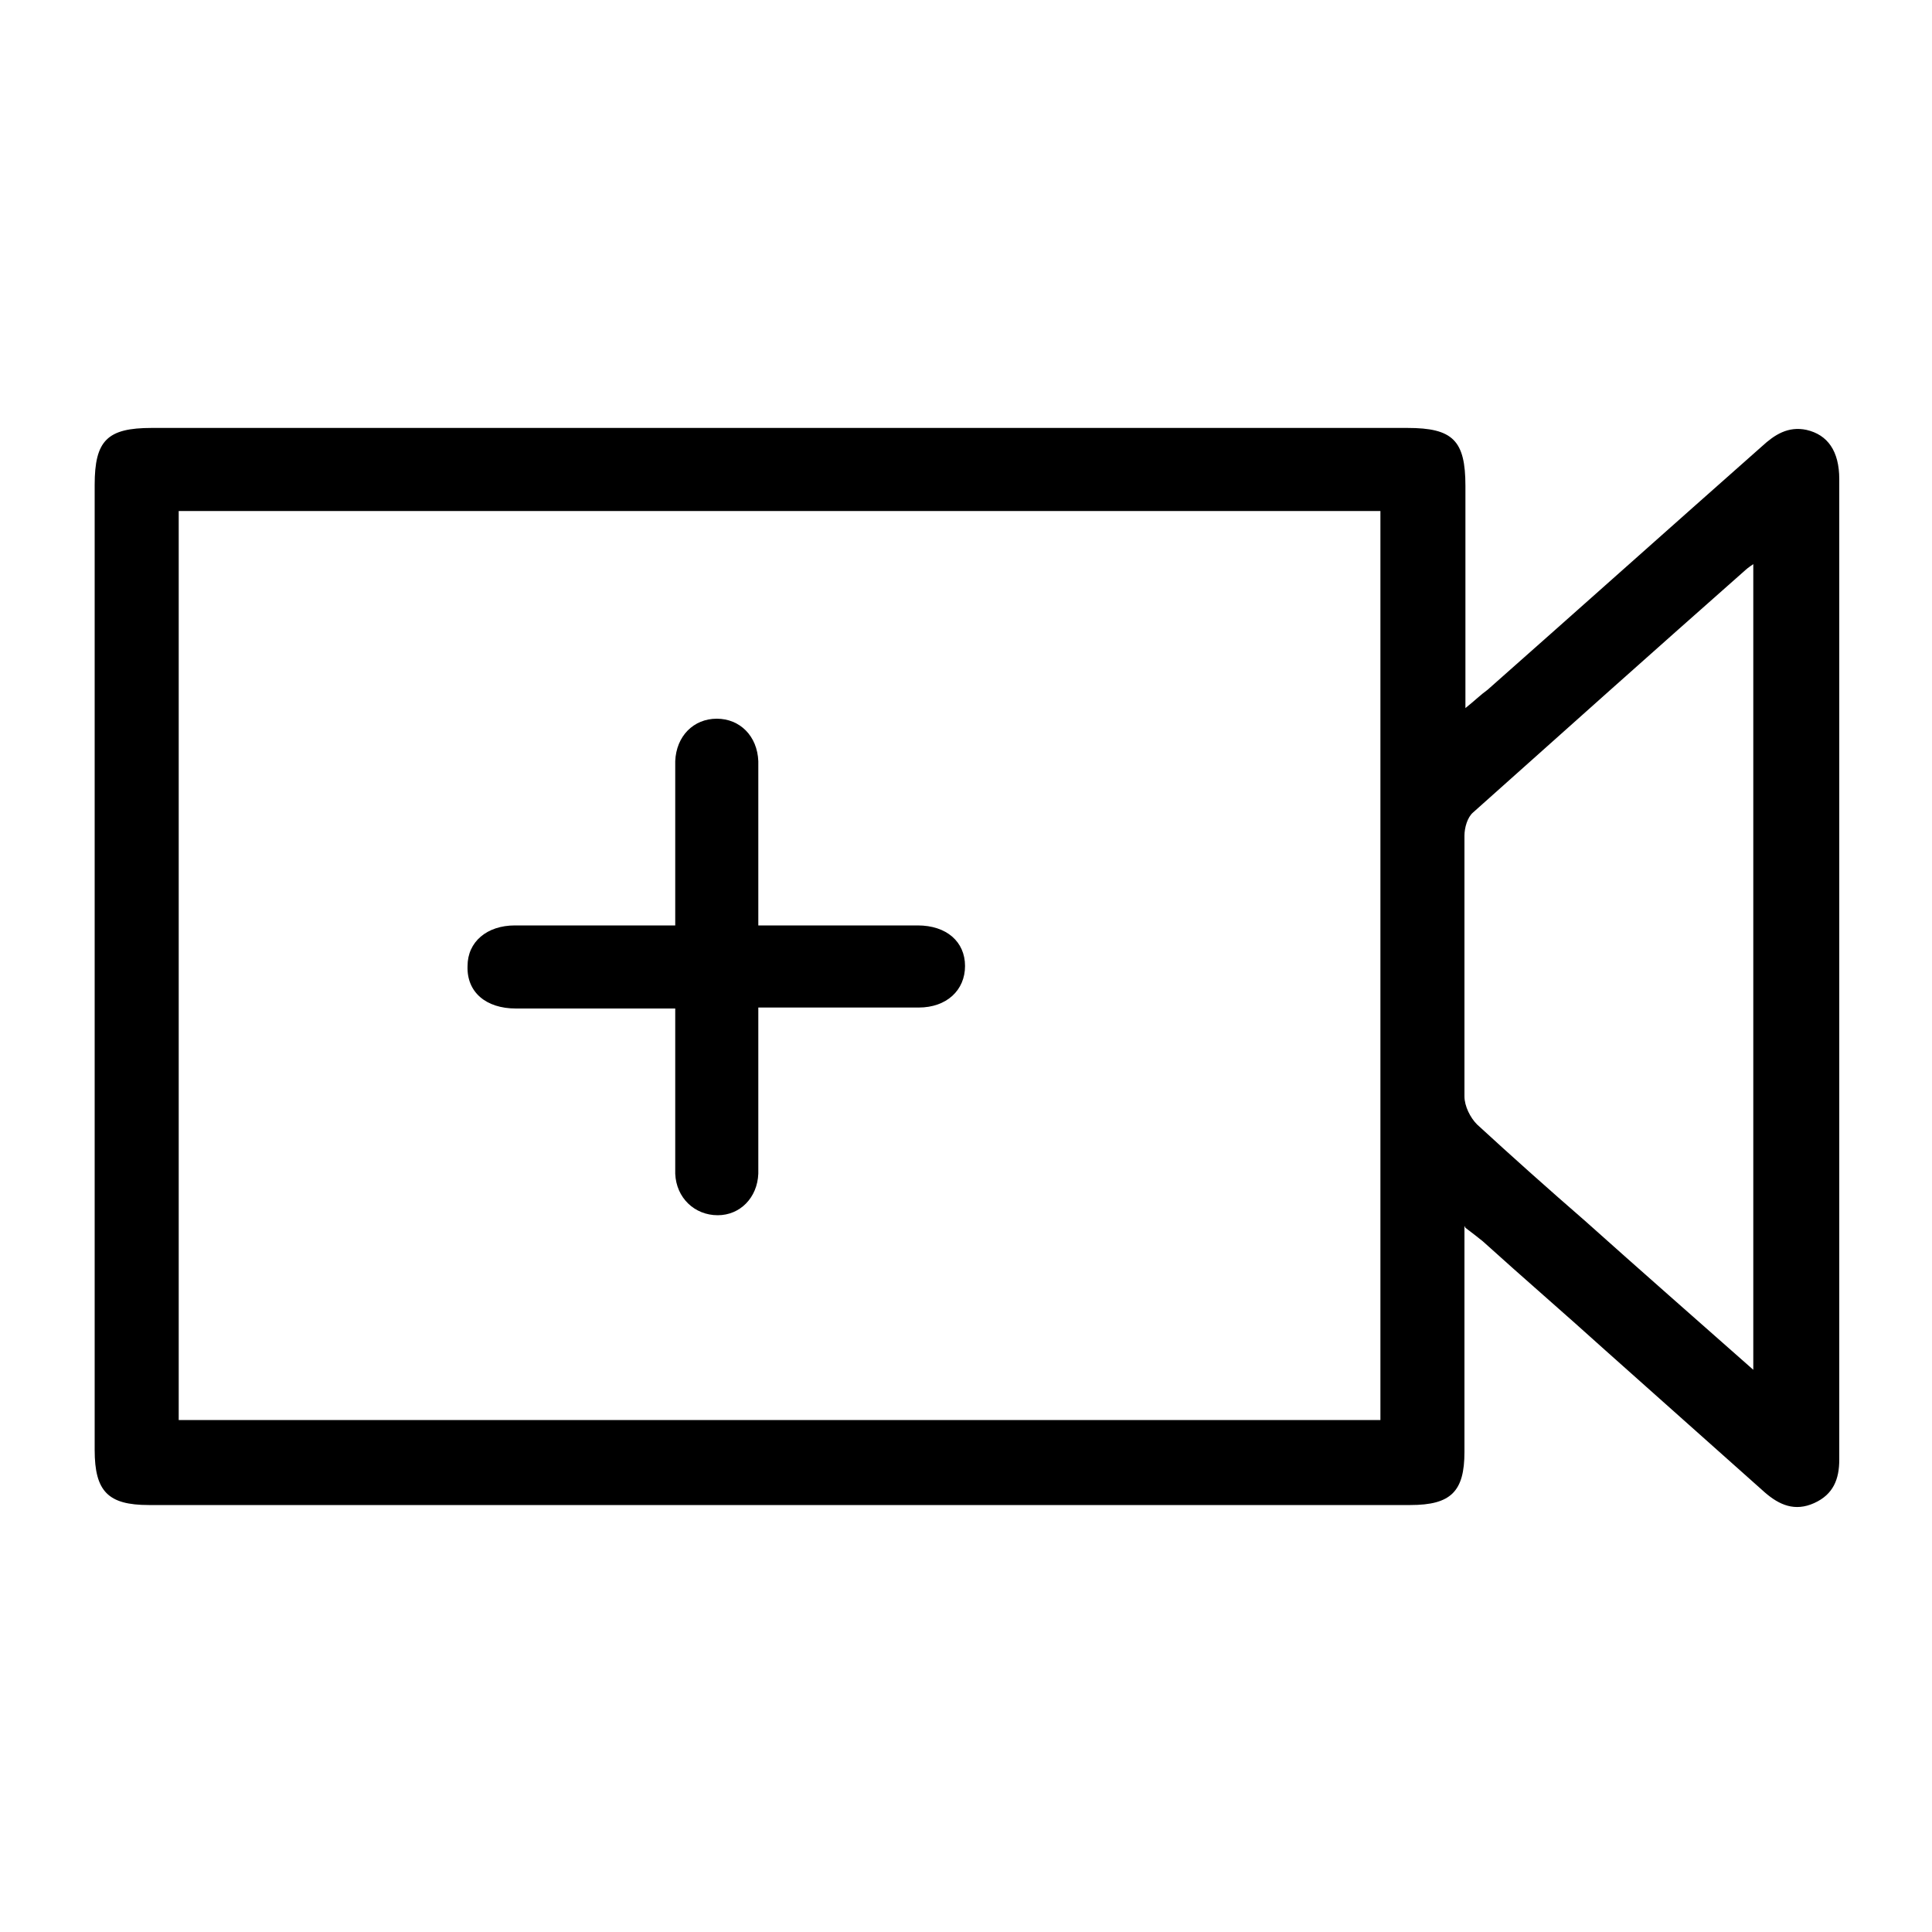 <?xml version="1.0" encoding="UTF-8"?>
<svg id="Layer_1" data-name="Layer 1" xmlns="http://www.w3.org/2000/svg" viewBox="0 0 20 20">
  <defs>
    <style>
      .cls-1 {
        stroke-width: 0px;
      }
    </style>
  </defs>
  <path class="cls-1" d="M15.16,12.69c0,.81,0,1.58,0,2.34,0,.41-.14.55-.56.55-4.35,0-8.71,0-13.06,0-.42,0-.56-.14-.56-.57,0-3.33,0-6.66,0-9.99,0-.46.13-.59.59-.59,4.33,0,8.67,0,13,0,.47,0,.6.13.6.6,0,.75,0,1.5,0,2.3.1-.08.16-.14.23-.19.95-.84,1.89-1.68,2.84-2.52.13-.12.27-.21.46-.17.22.05.34.22.34.51,0,1.3,0,2.6,0,3.9,0,2.05,0,4.1,0,6.16,0,.03,0,.06,0,.09,0,.2-.06.36-.26.45-.2.09-.36.02-.51-.11-.55-.49-1.1-.98-1.65-1.47-.42-.38-.85-.75-1.27-1.13-.05-.04-.1-.08-.18-.14ZM1.85,5.29v9.41h12.44V5.29H1.85ZM18.15,14.18V5.84s-.06.04-.08.06c-.94.83-1.88,1.67-2.82,2.51-.06.05-.09.16-.09.24,0,.9,0,1.8,0,2.7,0,.1.06.22.13.29.37.34.74.67,1.12,1,.57.51,1.14,1.01,1.74,1.54Z"/>
  <path class="cls-1" d="M7.85,10.43c0,.51,0,.99,0,1.48,0,.08,0,.16,0,.24-.01.25-.19.43-.42.43-.24,0-.43-.18-.44-.43,0-.49,0-.97,0-1.46,0-.08,0-.15,0-.25-.38,0-.73,0-1.09,0-.19,0-.37,0-.56,0-.31,0-.51-.17-.5-.44,0-.25.2-.42.49-.42.47,0,.95,0,1.42,0,.07,0,.14,0,.24,0,0-.46,0-.9,0-1.34,0-.12,0-.24,0-.36.01-.26.19-.44.43-.44.24,0,.42.18.43.44,0,.49,0,.97,0,1.46,0,.07,0,.14,0,.24.3,0,.59,0,.88,0,.26,0,.52,0,.77,0,.3,0,.49.17.49.42,0,.25-.19.43-.48.43-.54,0-1.09,0-1.66,0Z"/>
</svg>